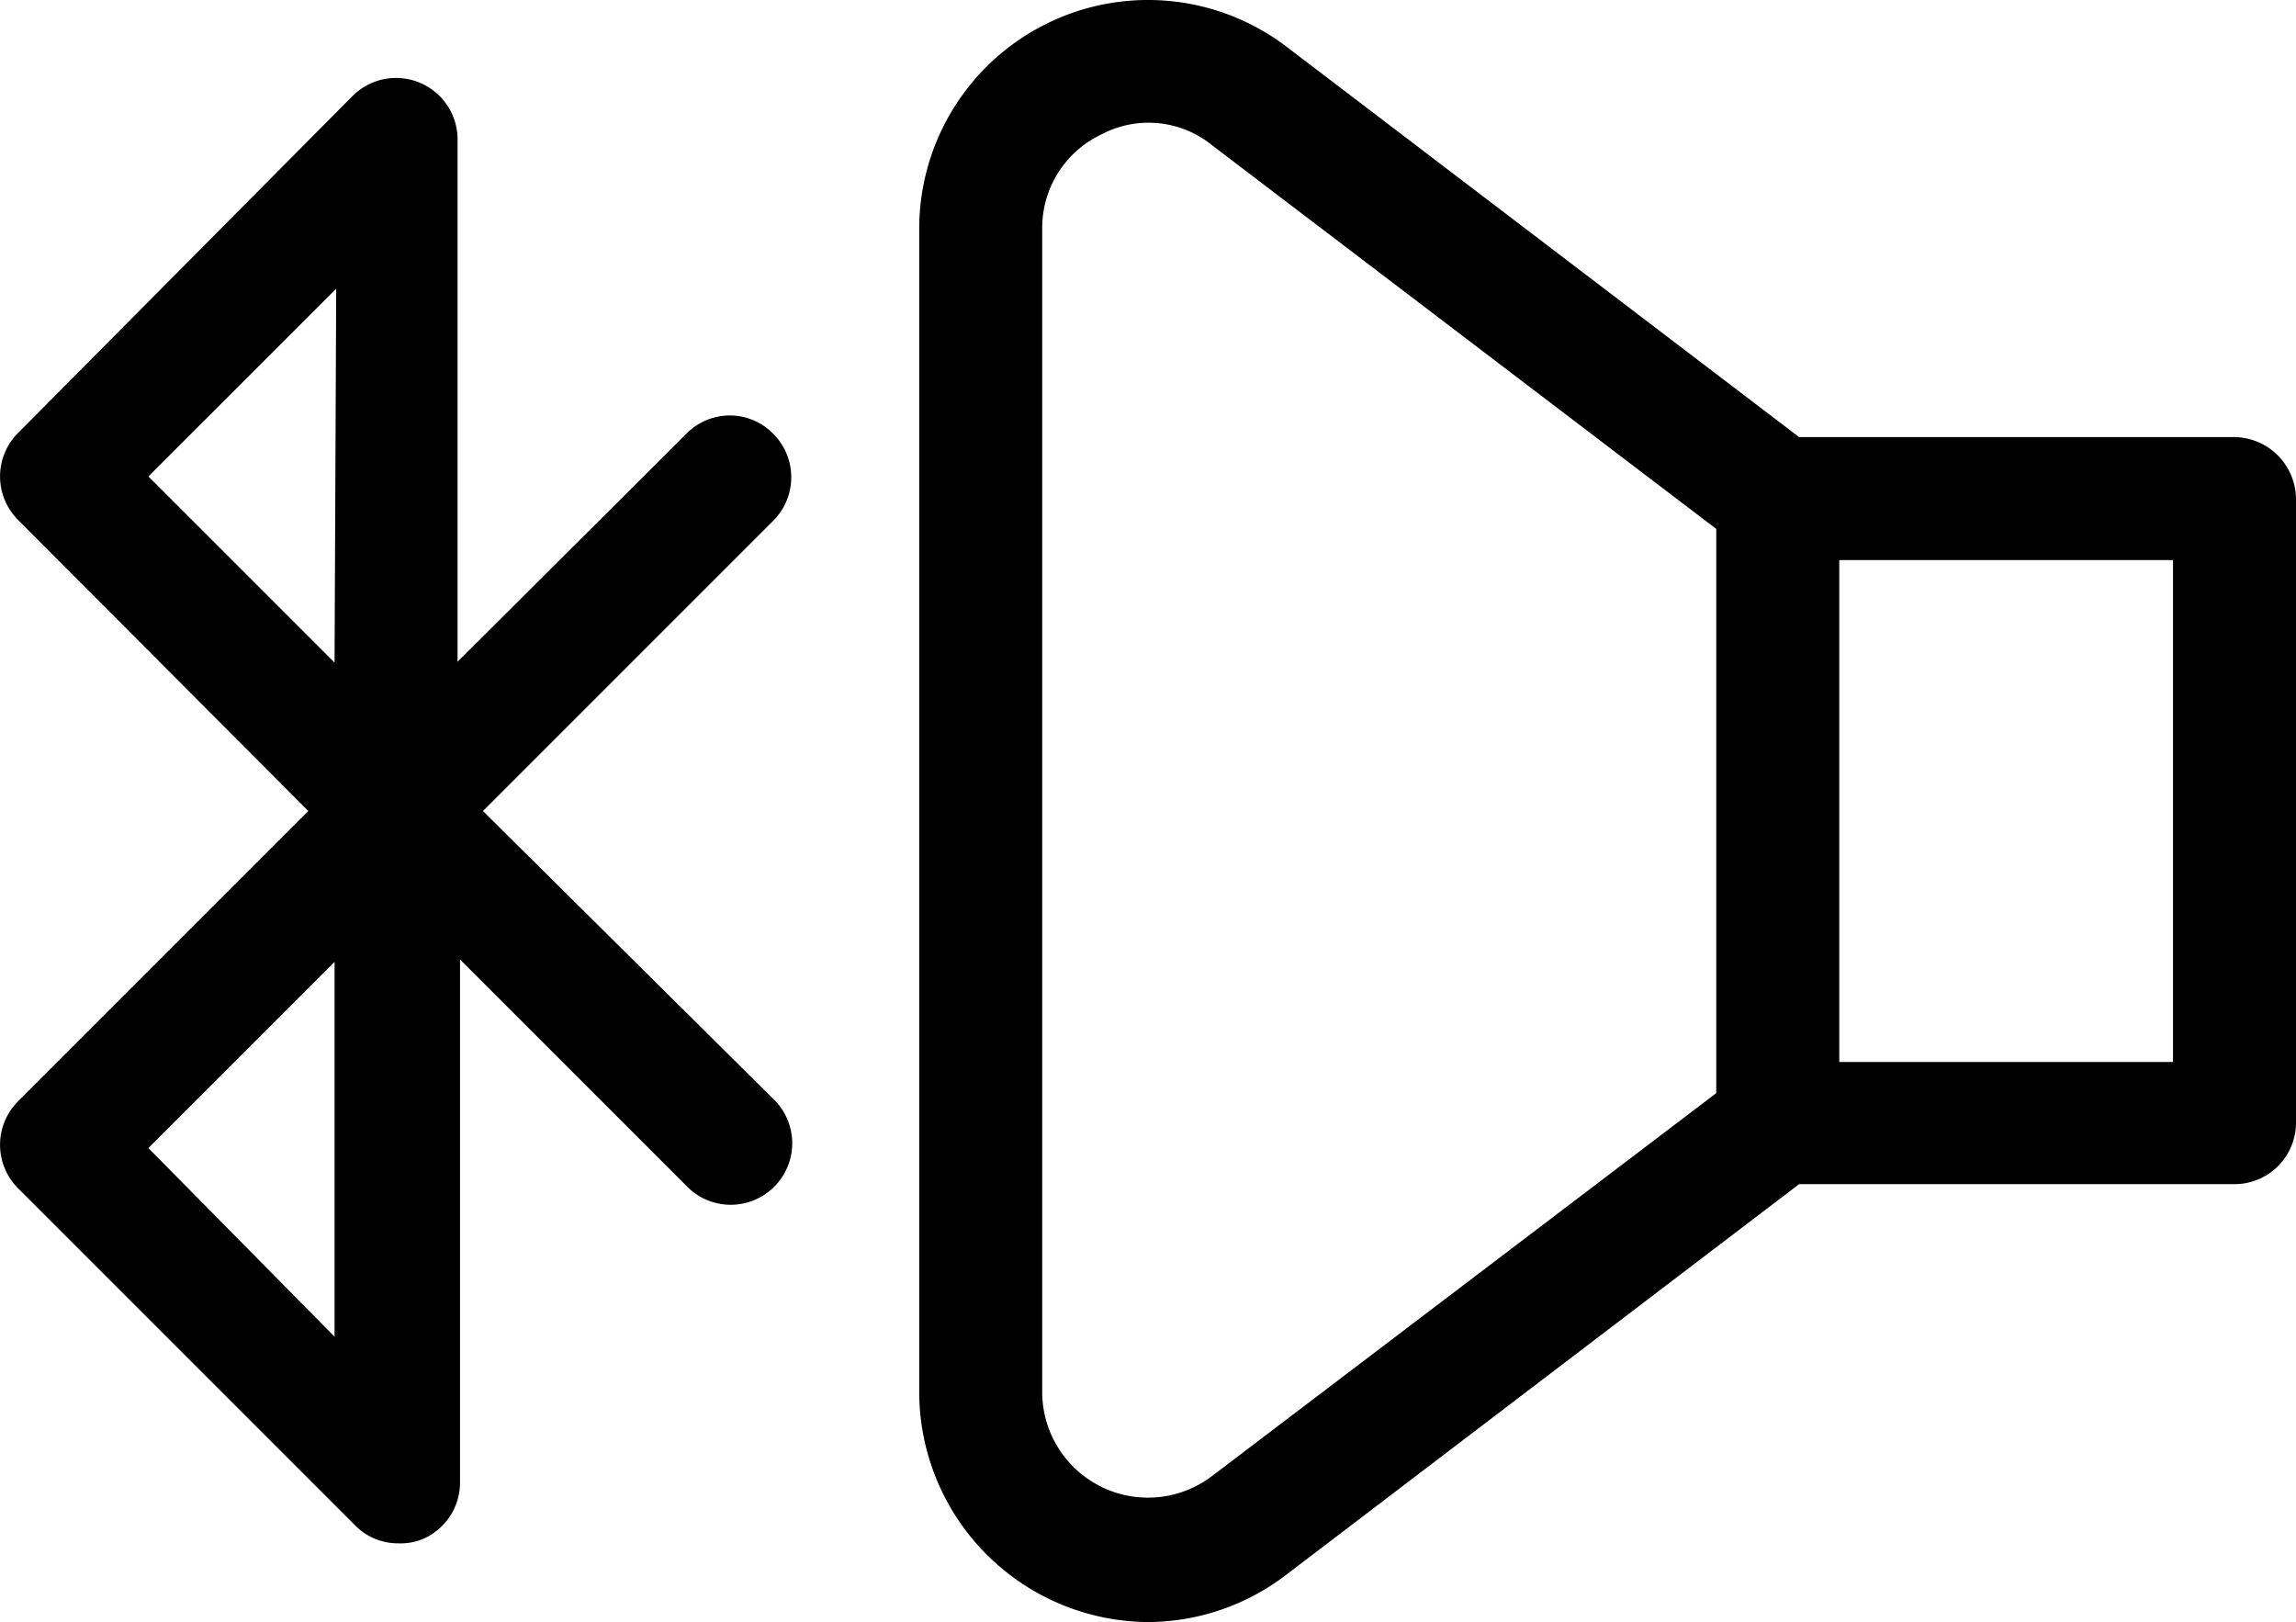 <svg xmlns="http://www.w3.org/2000/svg" viewBox="0 0 28 19.78"><g id="Layer_2" data-name="Layer 2"><g id="Layer_1-2" data-name="Layer 1"><path d="M9.43,5.29a.74.74,0,0,0-1.06,0L5.58,8.07l0-6.36a.75.75,0,0,0-1.28-.54L.22,5.28a.75.75,0,0,0,0,1.06L3.76,9.89.22,13.43a.75.75,0,0,0,0,1.06L4.33,18.6a.73.73,0,0,0,.53.22.71.71,0,0,0,.29-.05.75.75,0,0,0,.46-.7l0-6.37,2.79,2.79a.75.75,0,0,0,1.06-1.06L5.89,9.89,9.43,6.35A.75.75,0,0,0,9.43,5.29ZM1.81,14l2.27-2.27,0,4.57ZM4.08,8.08,1.81,5.81,4.1,3.52Z"/><path d="M27.25,5.33H21.94L15.69.57a2.79,2.79,0,0,0-4.48,2.22V17A2.81,2.81,0,0,0,14,19.78a2.79,2.79,0,0,0,1.69-.58l6.25-4.76h5.31a.75.75,0,0,0,.75-.75V6.08A.76.76,0,0,0,27.25,5.33Zm-6.32,8L14.78,18a1.29,1.29,0,0,1-2.07-1V2.79a1.26,1.26,0,0,1,.72-1.15,1.23,1.23,0,0,1,1.35.13l6.15,4.68Zm5.57-.38H22.43V6.83H26.5Z"/></g></g></svg>